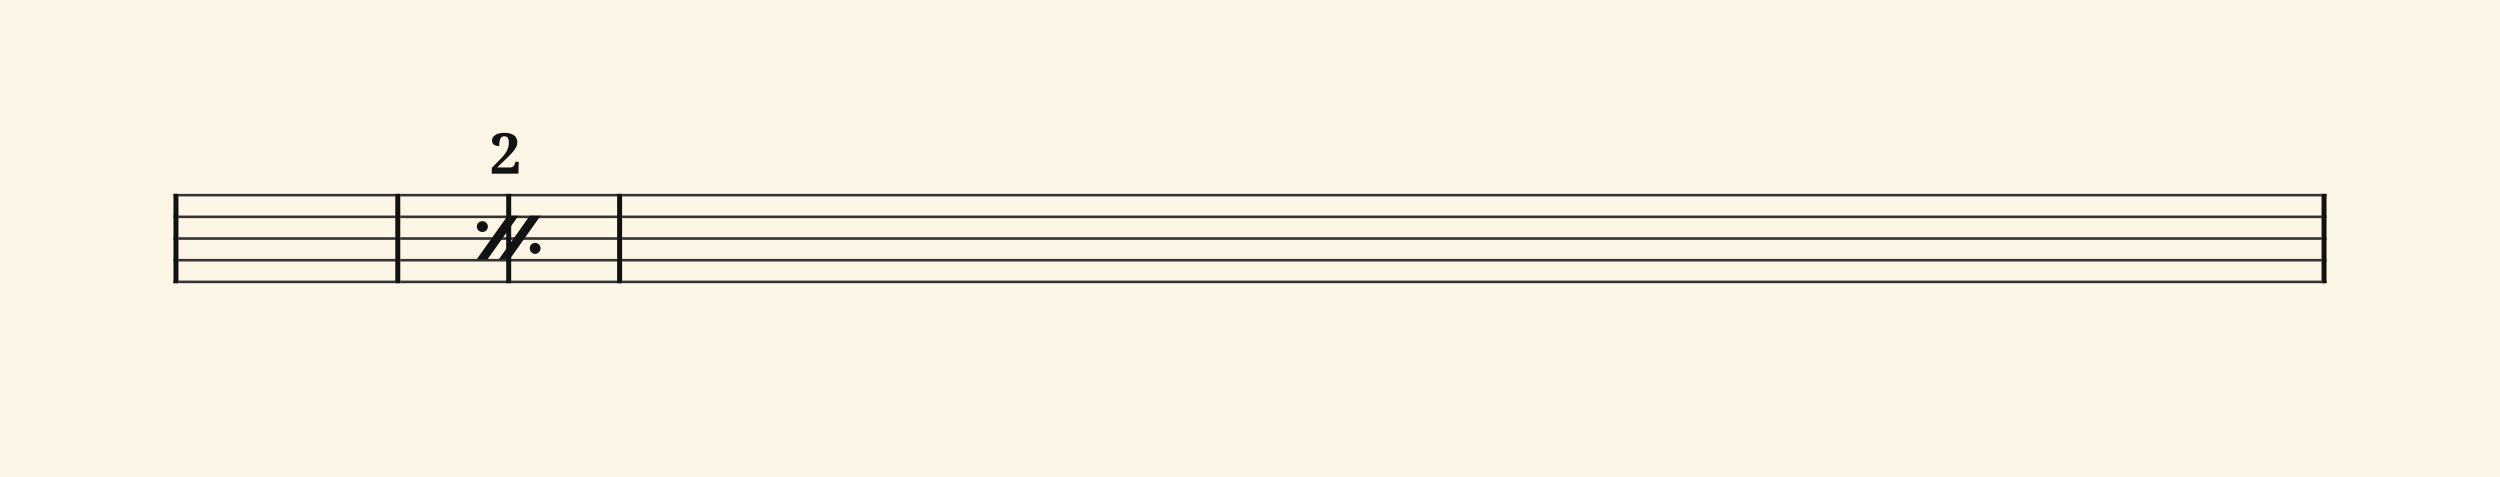 <svg xmlns="http://www.w3.org/2000/svg" version="1.1" xmlns:xlink="http://www.w3.org/1999/xlink" width="980" height="187" viewBox="0 0 980 187" shape-rendering="geometricPrecision" data-left="0" data-right="980" data-top="0" data-bottom="187"><g data-name="page" data-interval-between-stave-lines="8.5" data-font-color="#121212" data-left="0" data-right="980" data-top="0" data-bottom="187"><rect width="980" height="187" stroke="transparent" stroke-width="0.425" stroke-linejoin="" stroke-linecap="" fill="#FDF5E6" vector-effect="none" data-name="page-background" data-left="0" data-right="980" data-top="0" data-bottom="187"></rect><g data-name="pageWithoutBorder" data-left="0" data-right="980" data-top="49.94499999999971" data-bottom="111.00999999999999"><g data-name="measures" data-left="68" data-right="912" data-top="49.94499999999971" data-bottom="111.00999999999999" transform="translate(68, 0)"><g data-name="measure" ref-ids="measure-1,measure-1-1,line-1,every-measure-including-index-0,first-measure-including-index-0,simile-two-prev-measures-2" pointer-events="painted" data-left="68" data-right="156.91" data-top="75.99" data-bottom="111.00999999999999"><g data-name="startBarLine" ref-ids="opening-barline-1" pointer-events="painted" data-left="68" data-right="69.955" data-top="75.99" data-bottom="111.00999999999999"><g data-name="stavesPiece" data-left="68" data-right="69.955" data-top="75.99" data-bottom="111.00999999999999"><g data-name="stavePiece" data-left="68" data-right="69.955" data-top="75.99" data-bottom="111.00999999999999"><path d="M 0 -0.51 L 1.955 -0.51 L 1.955 0.51 L 0 0.51 L 0 -0.51 M 0 7.99 L 1.955 7.99 L 1.955 9.01 L 0 9.01 L 0 7.99 M 0 16.49 L 1.955 16.49 L 1.955 17.51 L 0 17.51 L 0 16.49 M 0 24.99 L 1.955 24.99 L 1.955 26.01 L 0 26.01 L 0 24.99 M 0 33.49 L 1.955 33.49 L 1.955 34.51 L 0 34.51 L 0 33.49" fill="#343434" fill-rule="evenodd" vector-effect="none" data-left="68" data-right="69.955" data-top="75.99" data-bottom="111.00999999999999" transform="translate(0, 76.5)"></path></g></g><polyline points="0 75.99 1.955 75.99 1.955 111.01 0 111.01" fill="#121212" fill-rule="evenodd" vector-effect="none" data-left="68" data-right="69.955" data-top="75.99" data-bottom="111.00999999999999"></polyline></g><g data-name="voicesWithStaveLines" data-left="69.955" data-right="154.95499999999998" data-top="75.99" data-bottom="111.00999999999999"><g data-name="stavesPiece" data-left="69.955" data-right="154.95499999999998" data-top="75.99" data-bottom="111.00999999999999"><g data-name="stavePiece" ref-ids="stave-lines-1-1,stave-1,stave-1-1,stave-1-1-1,stave-in-all-measures-on-line-1-1,all-staves-in-measure-1" pointer-events="painted" data-left="68" data-right="156.91" data-top="75.99" data-bottom="111.00999999999999"><path d="M 0 -0.51 L 85 -0.51 L 85 0.51 L 0 0.51 L 0 -0.51 M 0 7.99 L 85 7.99 L 85 9.01 L 0 9.01 L 0 7.99 M 0 16.49 L 85 16.49 L 85 17.51 L 0 17.51 L 0 16.49 M 0 24.99 L 85 24.99 L 85 26.01 L 0 26.01 L 0 24.99 M 0 33.49 L 85 33.49 L 85 34.51 L 0 34.51 L 0 33.49" fill="#343434" fill-rule="evenodd" vector-effect="none" data-left="69.955" data-right="154.95499999999998" data-top="75.99" data-bottom="111.00999999999999" transform="translate(1.955, 76.5)"></path></g></g></g><g data-name="barLine" ref-ids="closing-barline-1" pointer-events="painted" data-left="154.95499999999998" data-right="156.91" data-top="75.99" data-bottom="111.00999999999999"><g data-name="stavesPiece" data-left="154.95499999999998" data-right="156.91" data-top="75.99" data-bottom="111.00999999999999"><g data-name="stavePiece" data-left="154.95499999999998" data-right="156.91" data-top="75.99" data-bottom="111.00999999999999"><path d="M 0 -0.51 L 1.955 -0.51 L 1.955 0.51 L 0 0.51 L 0 -0.51 M 0 7.99 L 1.955 7.99 L 1.955 9.01 L 0 9.01 L 0 7.99 M 0 16.49 L 1.955 16.49 L 1.955 17.51 L 0 17.51 L 0 16.49 M 0 24.99 L 1.955 24.99 L 1.955 26.01 L 0 26.01 L 0 24.99 M 0 33.49 L 1.955 33.49 L 1.955 34.51 L 0 34.51 L 0 33.49" fill="#343434" fill-rule="evenodd" vector-effect="none" data-left="154.95499999999998" data-right="156.91" data-top="75.99" data-bottom="111.00999999999999" transform="translate(86.955, 76.5)"></path></g></g><polyline points="88.91 75.99 86.955 75.99 86.955 111.01 88.91 111.01" fill="#121212" fill-rule="evenodd" vector-effect="none" data-left="154.95499999999998" data-right="156.91" data-top="75.99" data-bottom="111.00999999999999"></polyline></g></g><g data-name="measure" ref-ids="measure-2,measure-1-2,line-1,every-measure,every-measure-including-index-0" pointer-events="painted" data-left="156.91" data-right="243.865" data-top="49.94499999999971" data-bottom="111.00999999999999"><g data-name="simile" data-left="156.91" data-right="241.91" data-top="49.94499999999971" data-bottom="111.00999999999999"><g data-name="stavesPiece" data-left="156.91" data-right="241.91" data-top="75.99" data-bottom="111.00999999999999"><g data-name="stavePiece" ref-ids="stave-lines-2-1,stave-1,stave-2-1,stave-NaN-NaN-1,stave-in-all-measures-on-line-NaN-1,all-staves-in-measure-2" pointer-events="painted" data-left="156.91" data-right="241.91" data-top="75.99" data-bottom="111.00999999999999"><path d="M 0 -0.51 L 85 -0.51 L 85 0.51 L 0 0.51 L 0 -0.51 M 0 7.99 L 85 7.99 L 85 9.01 L 0 9.01 L 0 7.99 M 0 16.49 L 85 16.49 L 85 17.51 L 0 17.51 L 0 16.49 M 0 24.99 L 85 24.99 L 85 26.01 L 0 26.01 L 0 24.99 M 0 33.49 L 85 33.49 L 85 34.51 L 0 34.51 L 0 33.49" fill="#343434" fill-rule="evenodd" vector-effect="none" data-left="156.91" data-right="241.91" data-top="75.99" data-bottom="111.00999999999999" transform="translate(88.91, 76.5)"></path></g></g><g data-name="simile" ref-ids="simile-2" pointer-events="painted" data-left="186.915" data-right="211.905" data-top="84.575" data-bottom="101.575" transform="translate(30.005, 0)"><g data-name="mixedSimile" data-left="186.915" data-right="211.905" data-top="84.575" data-bottom="101.575"><path d="M 16.32 8.5 L 12.07 8.5 L 0 25.5 L 4.25 25.5 Z M 24.99 8.5 L 20.74 8.5 L 8.67 25.5 L 12.92 25.5 Z M 4.335 12.75 C 4.335 11.56 3.315 10.625 2.21 10.625 C 1.02 10.625 0 11.56 0 12.75 C 0 13.94 1.02 14.875 2.21 14.875 C 3.315 14.875 4.335 13.94 4.335 12.75 Z M 24.99 21.25 C 24.99 20.06 23.97 19.125 22.865 19.125 C 21.675 19.125 20.74 20.06 20.74 21.25 C 20.74 22.44 21.675 23.46 22.865 23.46 C 23.97 23.46 24.99 22.44 24.99 21.25 Z" fill="#121212" fill-rule="evenodd" vector-effect="none" data-left="186.915" data-right="211.905" data-top="84.575" data-bottom="101.575" transform="translate(88.91, 76.075)"></path></g></g><polyline points="130.433 75.99 132.387 75.99 132.387 111.01 130.433 111.01" fill="#121212" fill-rule="evenodd" vector-effect="none" data-left="198.4325" data-right="200.3875" data-top="75.99" data-bottom="111.00999999999999"></polyline><g data-name="textWithOutline" ref-ids="simile-count-2" pointer-events="painted" data-left="190.66" data-right="205.47" data-top="49.94499999999971" data-bottom="70.195" transform="translate(35.095, 0)"><rect data-name="outline" fill="#FDF5E6" width="14.81" height="20.25" rx="4.25" data-left="190.66" data-right="205.47" data-top="49.94499999999971" data-bottom="70.195" transform="translate(87.565, 49.945)"></rect><path data-name="text" fill="#121212" d="M99.69 55.74L99.69 55.74Q99.69 56.26 99.58 56.74Q99.46 57.23 99.20 57.75Q98.93 58.26 98.50 58.84Q98.07 59.42 97.43 60.12Q96.80 60.81 95.95 61.65Q95.10 62.49 93.99 63.54L93.99 63.54L91.78 65.65L96.93 65.65Q97.61 65.65 98.09 65.25Q98.57 64.86 98.76 64.11L98.76 64.11L98.95 63.43L100.25 63.43L100.13 68.07L89.69 68.07L89.69 65.80L92.96 62.46Q93.98 61.42 94.64 60.57Q95.30 59.73 95.68 58.97Q96.05 58.20 96.20 57.45Q96.36 56.70 96.36 55.85L96.36 55.85Q96.36 54.58 95.90 54.00Q95.44 53.42 94.63 53.42L94.63 53.42Q93.51 53.42 93.05 54.39Q92.60 55.35 92.60 57.24L92.60 57.24Q91.97 57.24 91.45 57.12Q90.93 57.00 90.56 56.74Q90.18 56.48 89.98 56.07Q89.77 55.65 89.77 55.06L89.77 55.06Q89.77 54.46 90.08 53.92Q90.39 53.38 90.99 52.97Q91.60 52.56 92.51 52.31Q93.42 52.07 94.63 52.07L94.63 52.07Q95.87 52.07 96.81 52.32Q97.76 52.58 98.40 53.05Q99.04 53.53 99.37 54.21Q99.69 54.89 99.69 55.74Z" text-value="2" vector-effect="none" data-left="192.785" data-right="203.345" data-top="52.06999999999971" data-bottom="68.07"></path></g></g><g data-name="barLine" ref-ids="closing-barline-2" pointer-events="painted" data-left="241.91" data-right="243.865" data-top="75.99" data-bottom="111.00999999999999"><g data-name="stavesPiece" data-left="241.91" data-right="243.865" data-top="75.99" data-bottom="111.00999999999999"><g data-name="stavePiece" data-left="241.91" data-right="243.865" data-top="75.99" data-bottom="111.00999999999999"><path d="M 0 -0.51 L 1.955 -0.51 L 1.955 0.51 L 0 0.51 L 0 -0.51 M 0 7.99 L 1.955 7.99 L 1.955 9.01 L 0 9.01 L 0 7.99 M 0 16.49 L 1.955 16.49 L 1.955 17.51 L 0 17.51 L 0 16.49 M 0 24.99 L 1.955 24.99 L 1.955 26.01 L 0 26.01 L 0 24.99 M 0 33.49 L 1.955 33.49 L 1.955 34.51 L 0 34.51 L 0 33.49" fill="#343434" fill-rule="evenodd" vector-effect="none" data-left="241.91" data-right="243.865" data-top="75.99" data-bottom="111.00999999999999" transform="translate(173.91, 76.5)"></path></g></g><polyline points="175.865 75.99 173.91 75.99 173.91 111.01 175.865 111.01" fill="#121212" fill-rule="evenodd" vector-effect="none" data-left="241.91" data-right="243.865" data-top="75.99" data-bottom="111.00999999999999"></polyline></g></g><g data-name="measure" ref-ids="measure-3,measure-1-3,line-1,every-measure,every-measure-including-index-0,last-measure,first-or-last-measure,last-measure-on-page" pointer-events="painted" data-left="243.865" data-right="912" data-top="75.99" data-bottom="111.00999999999999"><g data-name="barLine" ref-ids="closing-barline-3" pointer-events="painted" data-left="910.045" data-right="912" data-top="75.99" data-bottom="111.00999999999999" transform="translate(666.18, 0)"><g data-name="stavesPiece" data-left="910.045" data-right="912" data-top="75.99" data-bottom="111.00999999999999"><g data-name="stavePiece" data-left="910.045" data-right="912" data-top="75.99" data-bottom="111.00999999999999"><path d="M 0 -0.51 L 1.955 -0.51 L 1.955 0.51 L 0 0.51 L 0 -0.51 M 0 7.99 L 1.955 7.99 L 1.955 9.01 L 0 9.01 L 0 7.99 M 0 16.49 L 1.955 16.49 L 1.955 17.51 L 0 17.51 L 0 16.49 M 0 24.99 L 1.955 24.99 L 1.955 26.01 L 0 26.01 L 0 24.99 M 0 33.49 L 1.955 33.49 L 1.955 34.51 L 0 34.51 L 0 33.49" fill="#343434" fill-rule="evenodd" vector-effect="none" data-left="910.045" data-right="912" data-top="75.99" data-bottom="111.00999999999999" transform="translate(175.865, 76.5)"></path></g></g><polyline points="177.82 75.99 175.865 75.99 175.865 111.01 177.82 111.01" fill="#121212" fill-rule="evenodd" vector-effect="none" data-left="910.045" data-right="912" data-top="75.99" data-bottom="111.00999999999999"></polyline></g><g data-name="voicesWithStaveLines" data-left="243.865" data-right="910.045" data-top="75.99" data-bottom="111.00999999999999"><g data-name="stavesPiece" data-left="243.865" data-right="910.045" data-top="75.99" data-bottom="111.00999999999999"><g data-name="stavePiece" ref-ids="stave-lines-3-1,stave-1,stave-3-1,stave-1-3-1,stave-in-all-measures-on-line-1-1,all-staves-in-measure-3" pointer-events="painted" data-left="243.865" data-right="912" data-top="75.99" data-bottom="111.00999999999999"><path d="M 0 -0.51 L 666.18 -0.51 L 666.18 0.51 L 0 0.51 L 0 -0.51 M 0 7.99 L 666.18 7.99 L 666.18 9.01 L 0 9.01 L 0 7.99 M 0 16.49 L 666.18 16.49 L 666.18 17.51 L 0 17.51 L 0 16.49 M 0 24.99 L 666.18 24.99 L 666.18 26.01 L 0 26.01 L 0 24.99 M 0 33.49 L 666.18 33.49 L 666.18 34.51 L 0 34.51 L 0 33.49" fill="#343434" fill-rule="evenodd" vector-effect="none" data-left="243.865" data-right="910.045" data-top="75.99" data-bottom="111.00999999999999" transform="translate(175.865, 76.5)"></path></g></g></g></g></g><rect width="68" height="34" stroke="#FDF5E6" stroke-width="0.009" stroke-linejoin="bevel" stroke-linecap="butt" fill="none" vector-effect="none" data-left="0" data-right="68" data-top="76.5" data-bottom="110.5" transform="translate(0, 76.5)"></rect><rect width="68" height="34" stroke="#FDF5E6" stroke-width="0.009" stroke-linejoin="bevel" stroke-linecap="butt" fill="none" vector-effect="none" data-left="912" data-right="980" data-top="76.5" data-bottom="110.5" transform="translate(912, 76.5)"></rect></g></g></svg>